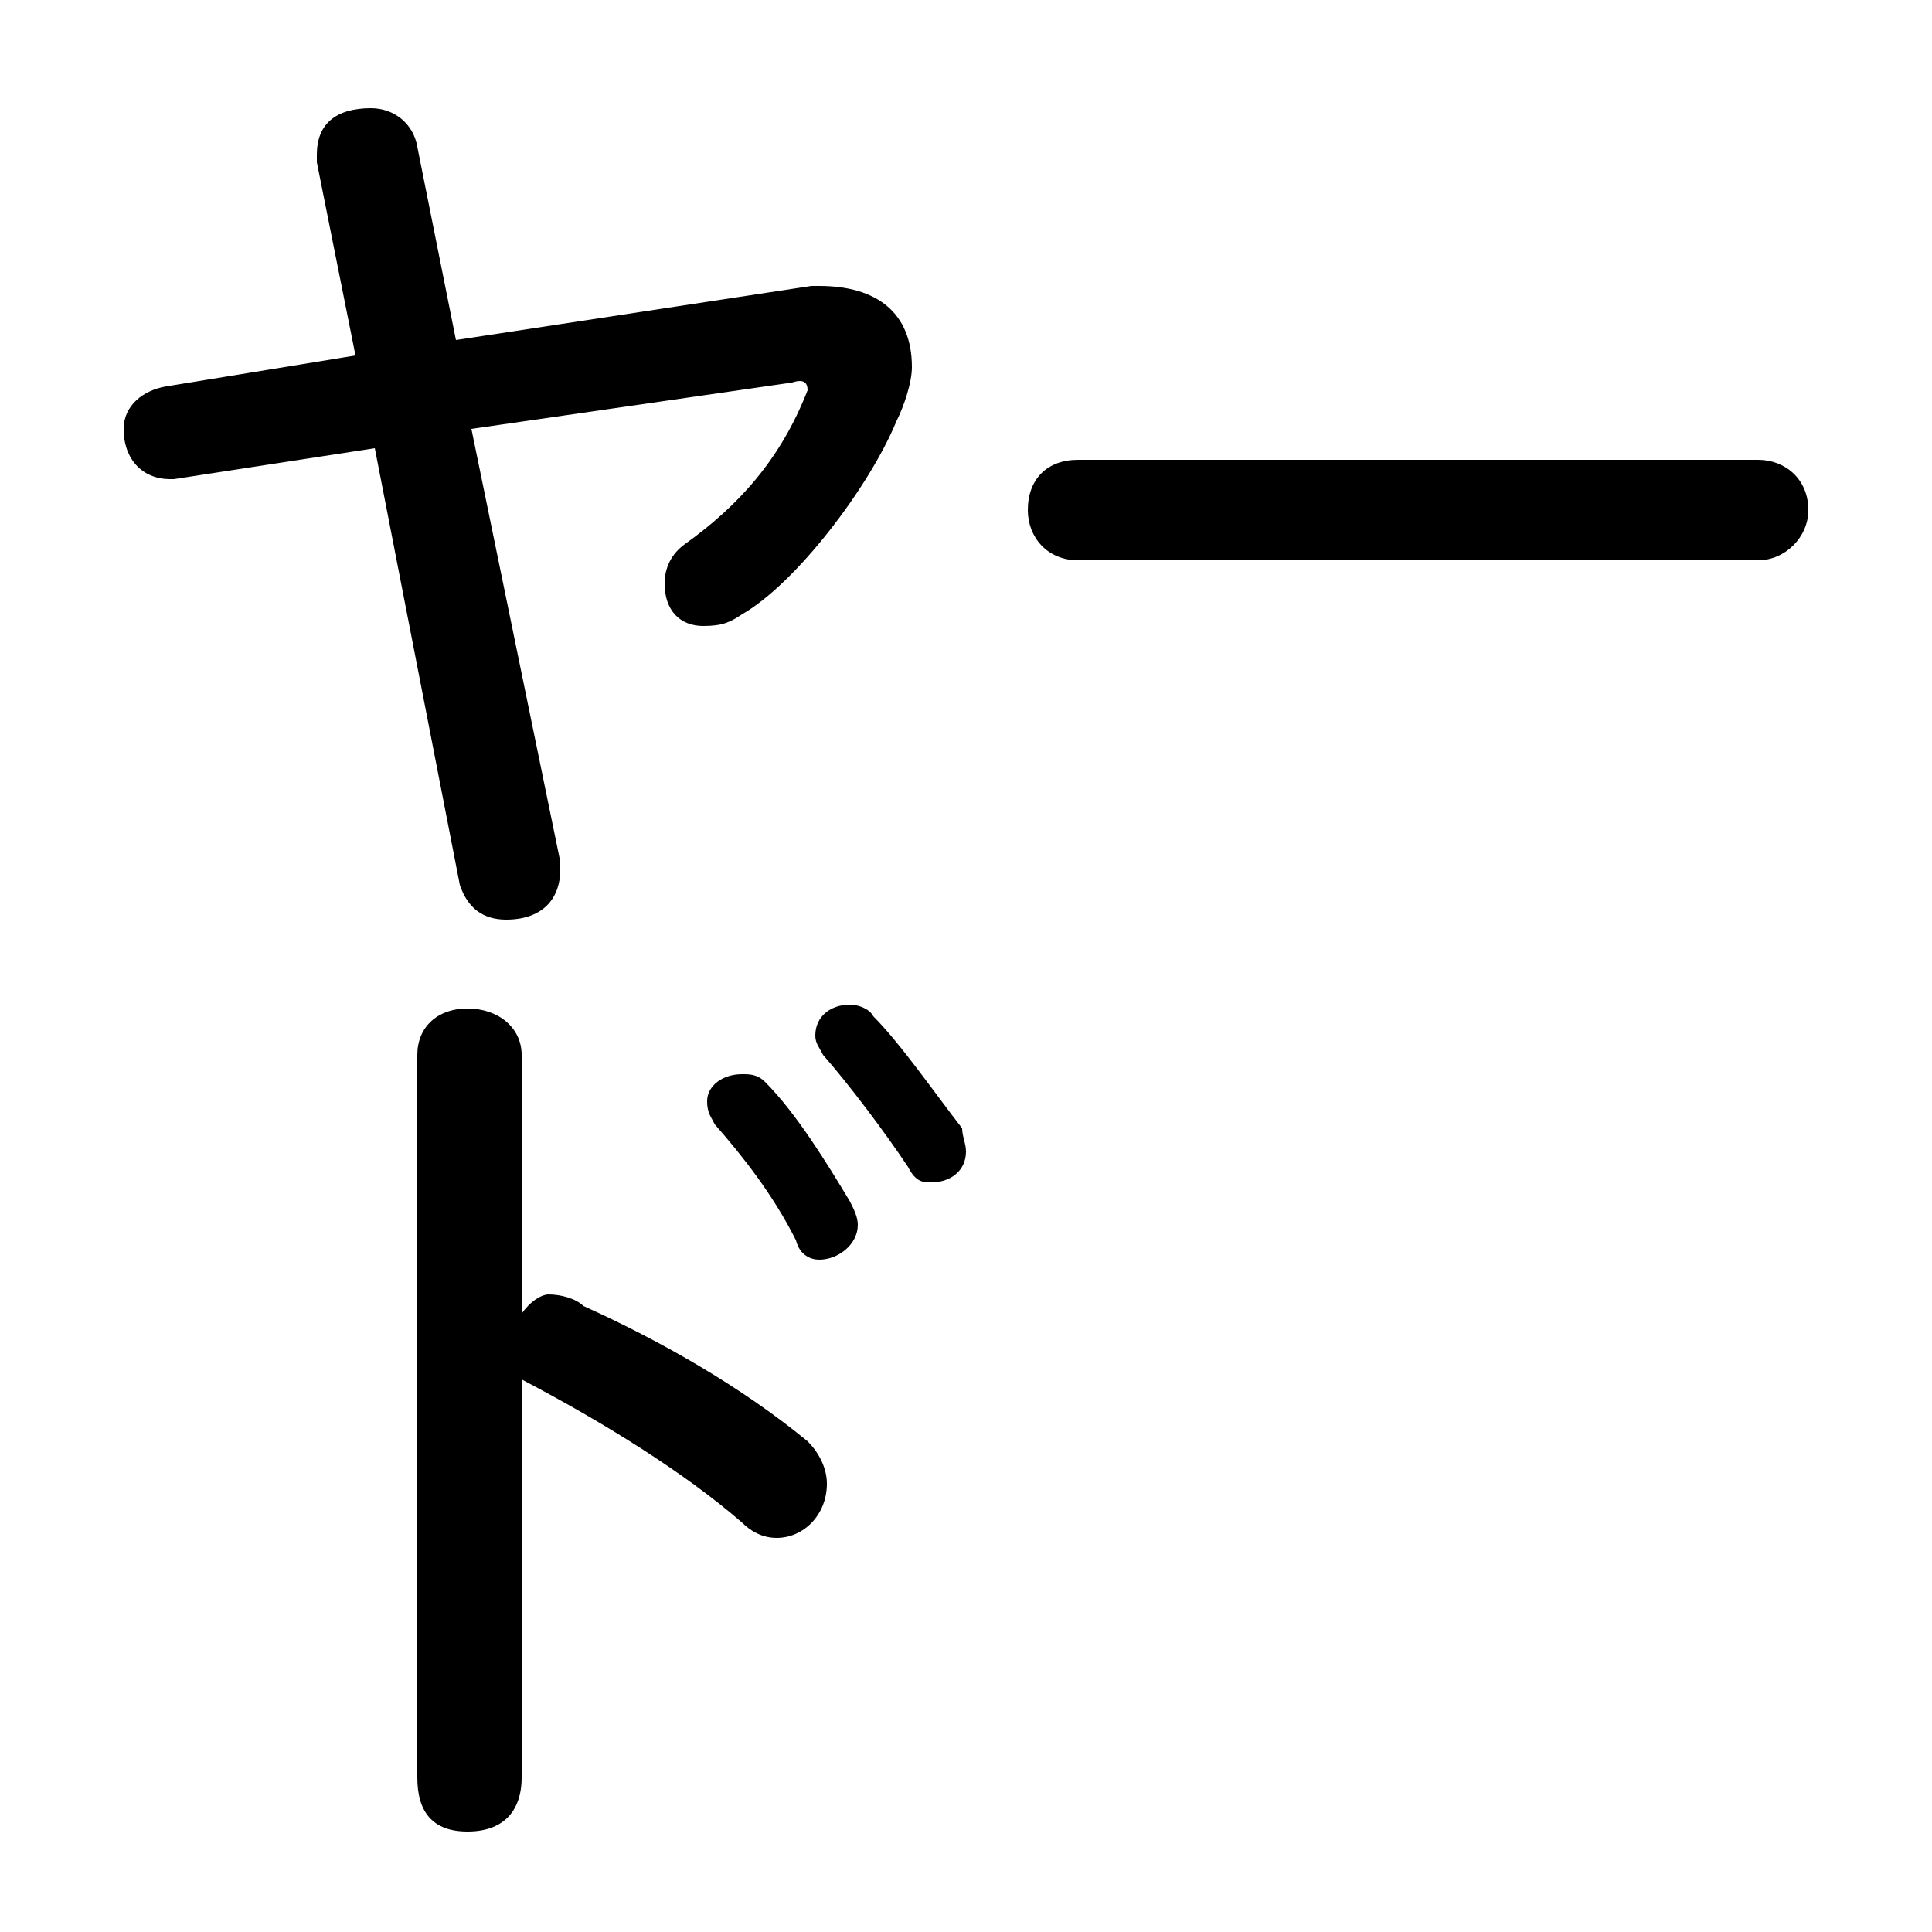 <svg xmlns="http://www.w3.org/2000/svg" viewBox="0 -44.0 50.0 50.0">
    <rect x="0" y="-44.0" width="50.0" height="50.0" fill="#808080" stroke="none"/>
    <g transform="scale(1, -1)">
        <!-- ボディの枠 -->
        <rect x="0" y="-6.0" width="50.0" height="50.0"
            stroke="white" fill="white"/>
        <!-- グリフ座標系の原点 -->
        <circle cx="0" cy="0" r="5" fill="white"/>
        <!-- グリフのアウトライン -->
        <g style="fill:black;stroke:#000000;stroke-width:0;stroke-linecap:round;stroke-linejoin:round;">
        <path d="M 18.5 14.9 C 19.2 14.1 20.0 13.1 20.6 11.9 C 20.7 11.5 21.0 11.4 21.2 11.4 C 21.7 11.4 22.2 11.8 22.2 12.3 C 22.2 12.5 22.1 12.7 22.0 12.9 C 21.4 13.9 20.6 15.2 19.8 16.0 C 19.6 16.2 19.4 16.2 19.2 16.2 C 18.7 16.2 18.3 15.9 18.3 15.5 C 18.3 15.2 18.4 15.1 18.5 14.9 Z M 21.3 16.7 C 22.0 15.9 22.9 14.7 23.5 13.8 C 23.7 13.4 23.9 13.4 24.1 13.4 C 24.6 13.4 25.0 13.7 25.0 14.2 C 25.0 14.4 24.9 14.6 24.9 14.8 C 24.2 15.7 23.3 17.0 22.6 17.7 C 22.5 17.9 22.2 18.0 22.0 18.0 C 21.5 18.0 21.1 17.7 21.1 17.2 C 21.1 17.0 21.2 16.9 21.3 16.7 Z M 13.5 16.7 C 13.5 17.4 12.9 17.9 12.1 17.9 C 11.3 17.9 10.8 17.4 10.8 16.7 L 10.8 -2.0 C 10.8 -2.9 11.2 -3.4 12.1 -3.4 C 13.0 -3.4 13.5 -2.9 13.5 -2.0 L 13.5 8.3 C 15.6 7.2 17.7 5.9 19.2 4.6 C 19.4 4.4 19.7 4.2 20.1 4.2 C 20.8 4.2 21.4 4.8 21.4 5.6 C 21.4 6.0 21.2 6.4 20.9 6.7 C 19.2 8.1 17.1 9.3 15.1 10.2 C 14.9 10.4 14.5 10.5 14.2 10.5 C 14.0 10.5 13.7 10.3 13.5 10.0 Z M 27.9 32.1 C 27.1 32.1 26.6 31.6 26.6 30.8 C 26.6 30.1 27.1 29.5 27.9 29.5 L 45.5 29.5 C 46.2 29.5 46.8 30.1 46.8 30.8 C 46.8 31.6 46.2 32.1 45.5 32.1 Z M 11.8 35.2 L 10.8 40.2 C 10.7 40.8 10.2 41.2 9.6 41.2 C 8.7 41.2 8.2 40.8 8.2 40.0 L 8.2 39.8 L 9.2 34.8 L 4.3 34.0 C 3.7 33.9 3.2 33.5 3.2 32.9 C 3.2 32.1 3.7 31.6 4.4 31.6 L 4.5 31.6 L 9.7 32.4 L 11.9 21.1 C 12.1 20.5 12.5 20.2 13.1 20.2 C 14.0 20.2 14.5 20.7 14.5 21.5 L 14.5 21.7 L 12.2 32.9 L 20.5 34.1 C 20.8 34.2 20.9 34.1 20.9 33.9 C 20.2 32.1 19.1 30.9 17.7 29.9 C 17.3 29.6 17.2 29.2 17.2 28.9 C 17.2 28.2 17.6 27.8 18.2 27.8 C 18.7 27.8 18.9 27.9 19.2 28.1 C 20.6 28.9 22.5 31.4 23.2 33.1 C 23.4 33.5 23.6 34.1 23.6 34.5 C 23.6 35.9 22.7 36.6 21.2 36.6 L 21.0 36.6 Z"/>
    </g>
    </g>
</svg>
